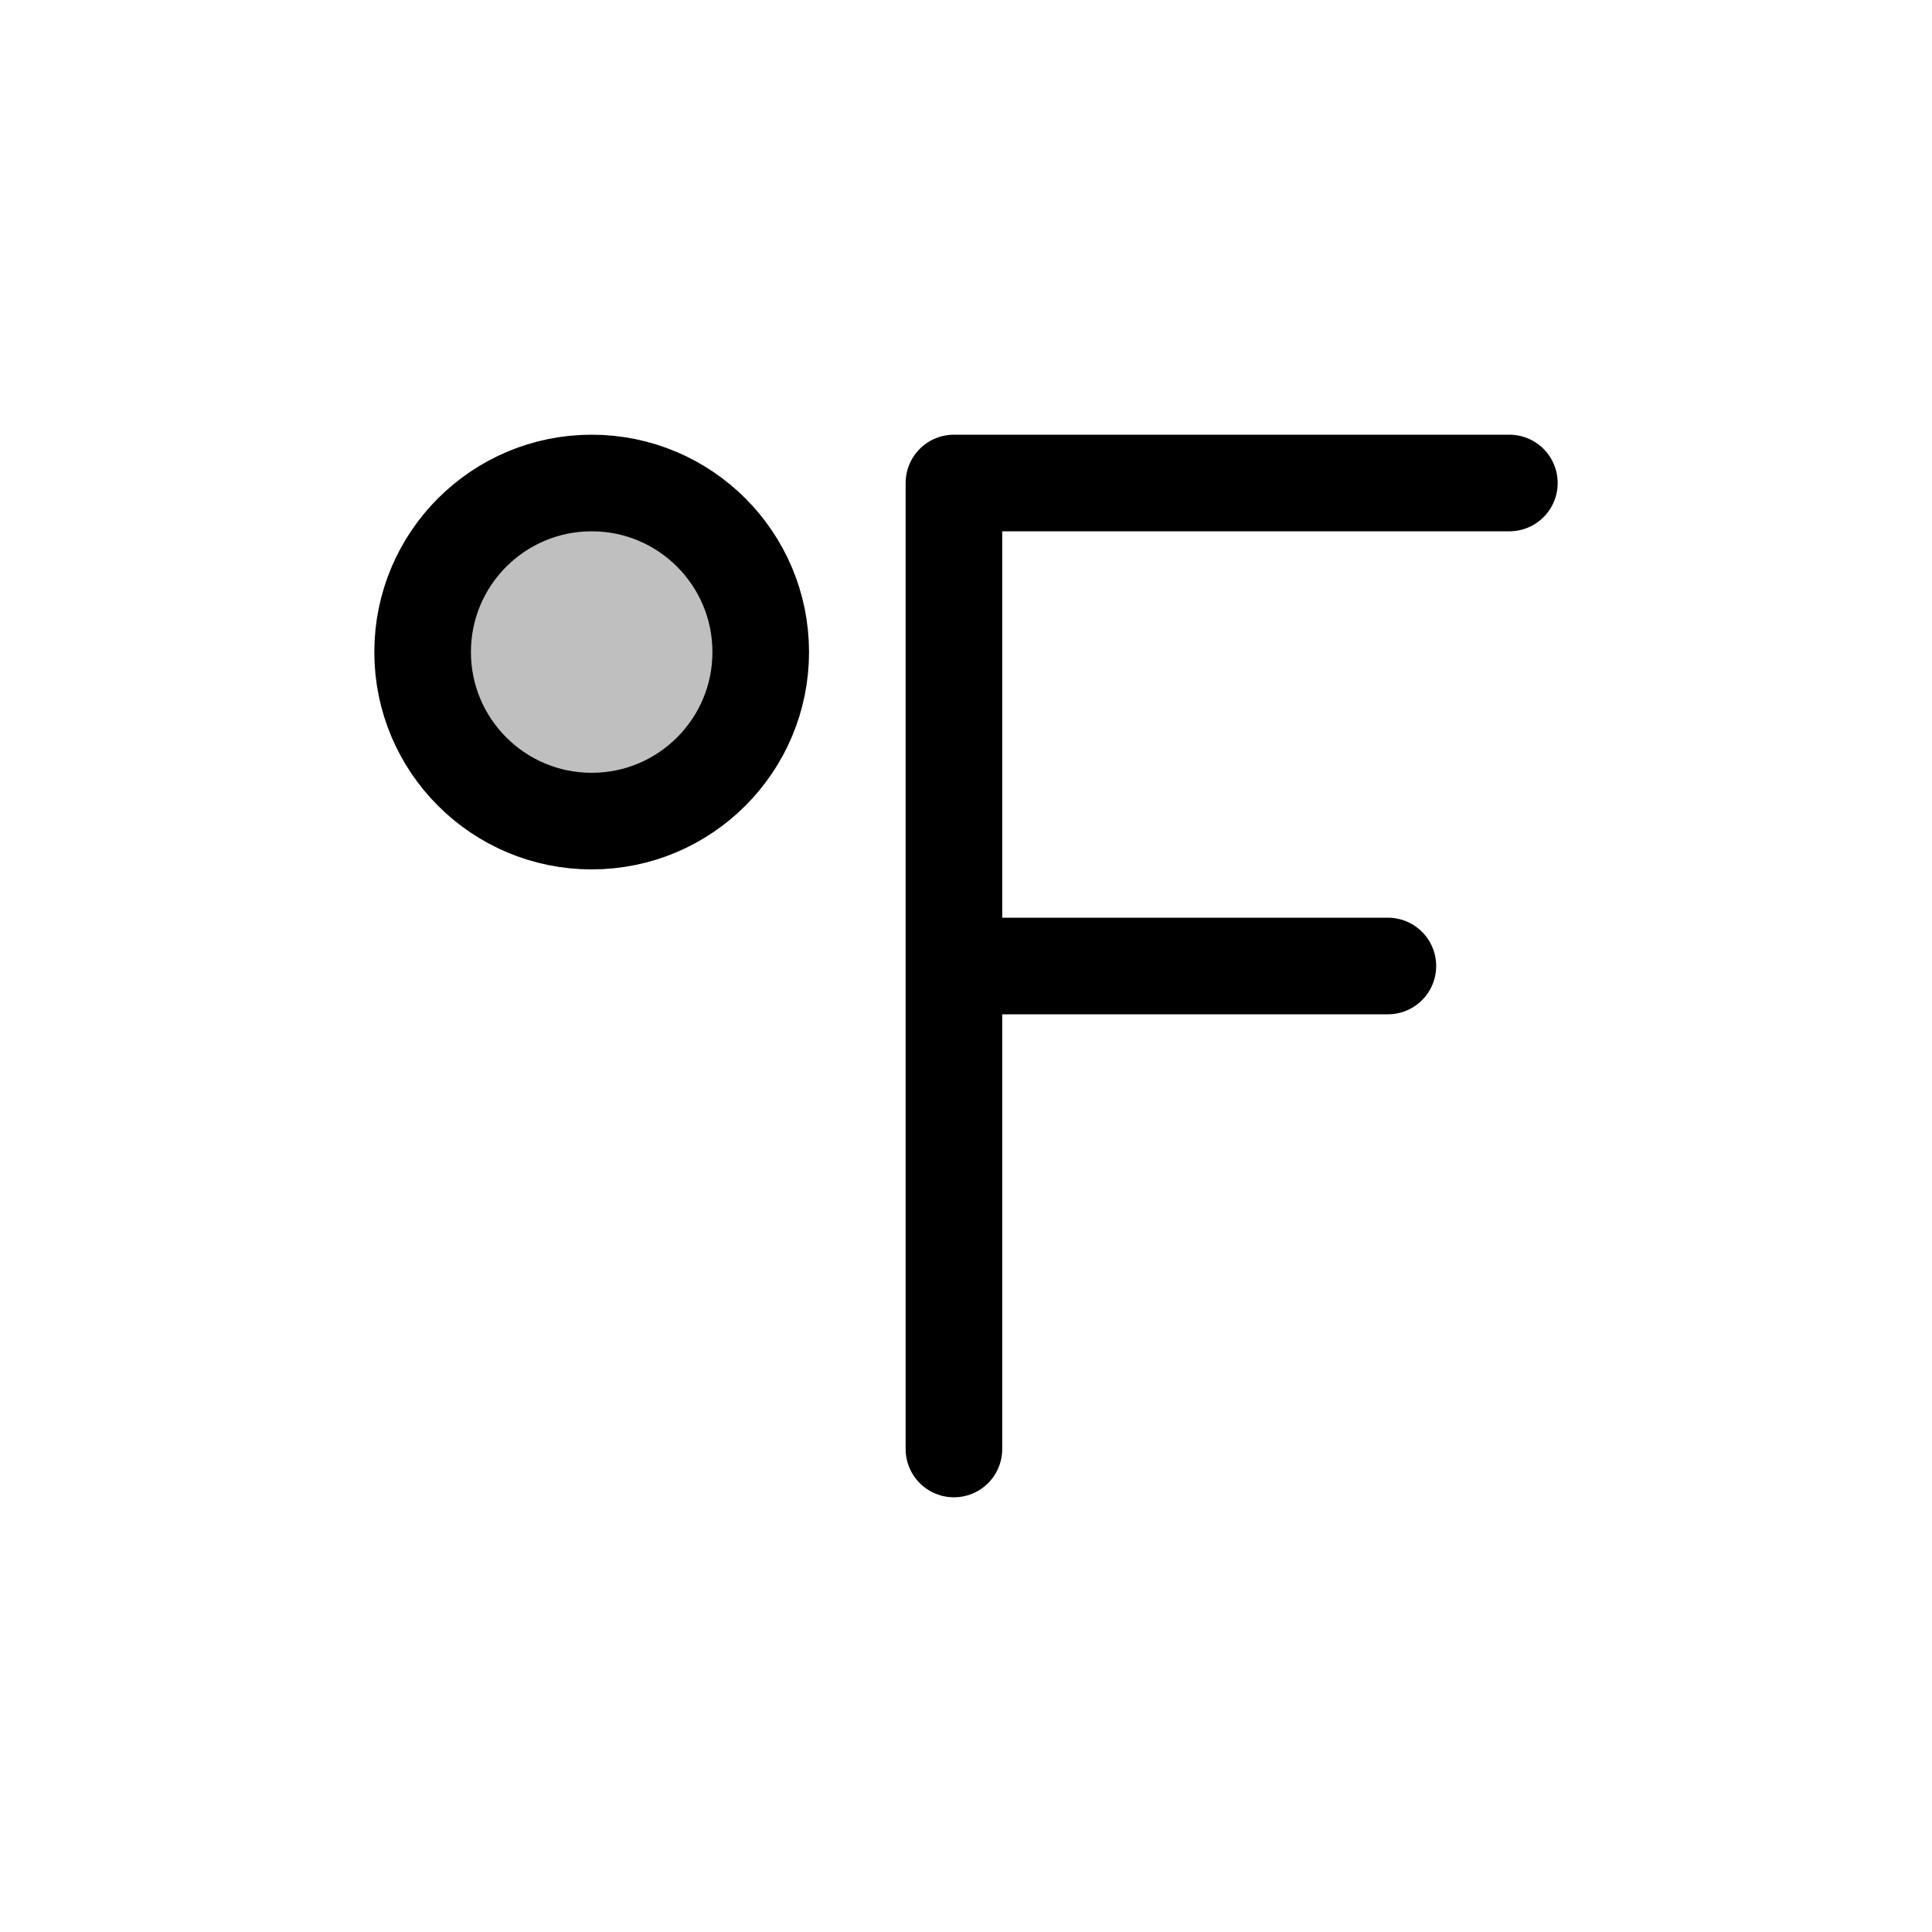 <svg viewBox="0 0 80 80" fill="none">
  <path d="M17.5 27C17.5 23.134 20.634 20 24.5 20C28.366 20 31.5 23.134 31.5 27C31.5 30.866 28.366 34 24.5 34C20.634 34 17.5 30.866 17.5 27Z" fill="currentColor" fill-opacity="0.25" />
  <path d="M62.5 20H39.5V40M39.5 60V40M39.5 40H57.469M24.5 34C20.634 34 17.5 30.866 17.5 27C17.5 23.134 20.634 20 24.5 20C28.366 20 31.5 23.134 31.5 27C31.5 30.866 28.366 34 24.5 34Z" stroke="currentColor" stroke-width="4" stroke-linecap="round" stroke-linejoin="round" />
</svg>